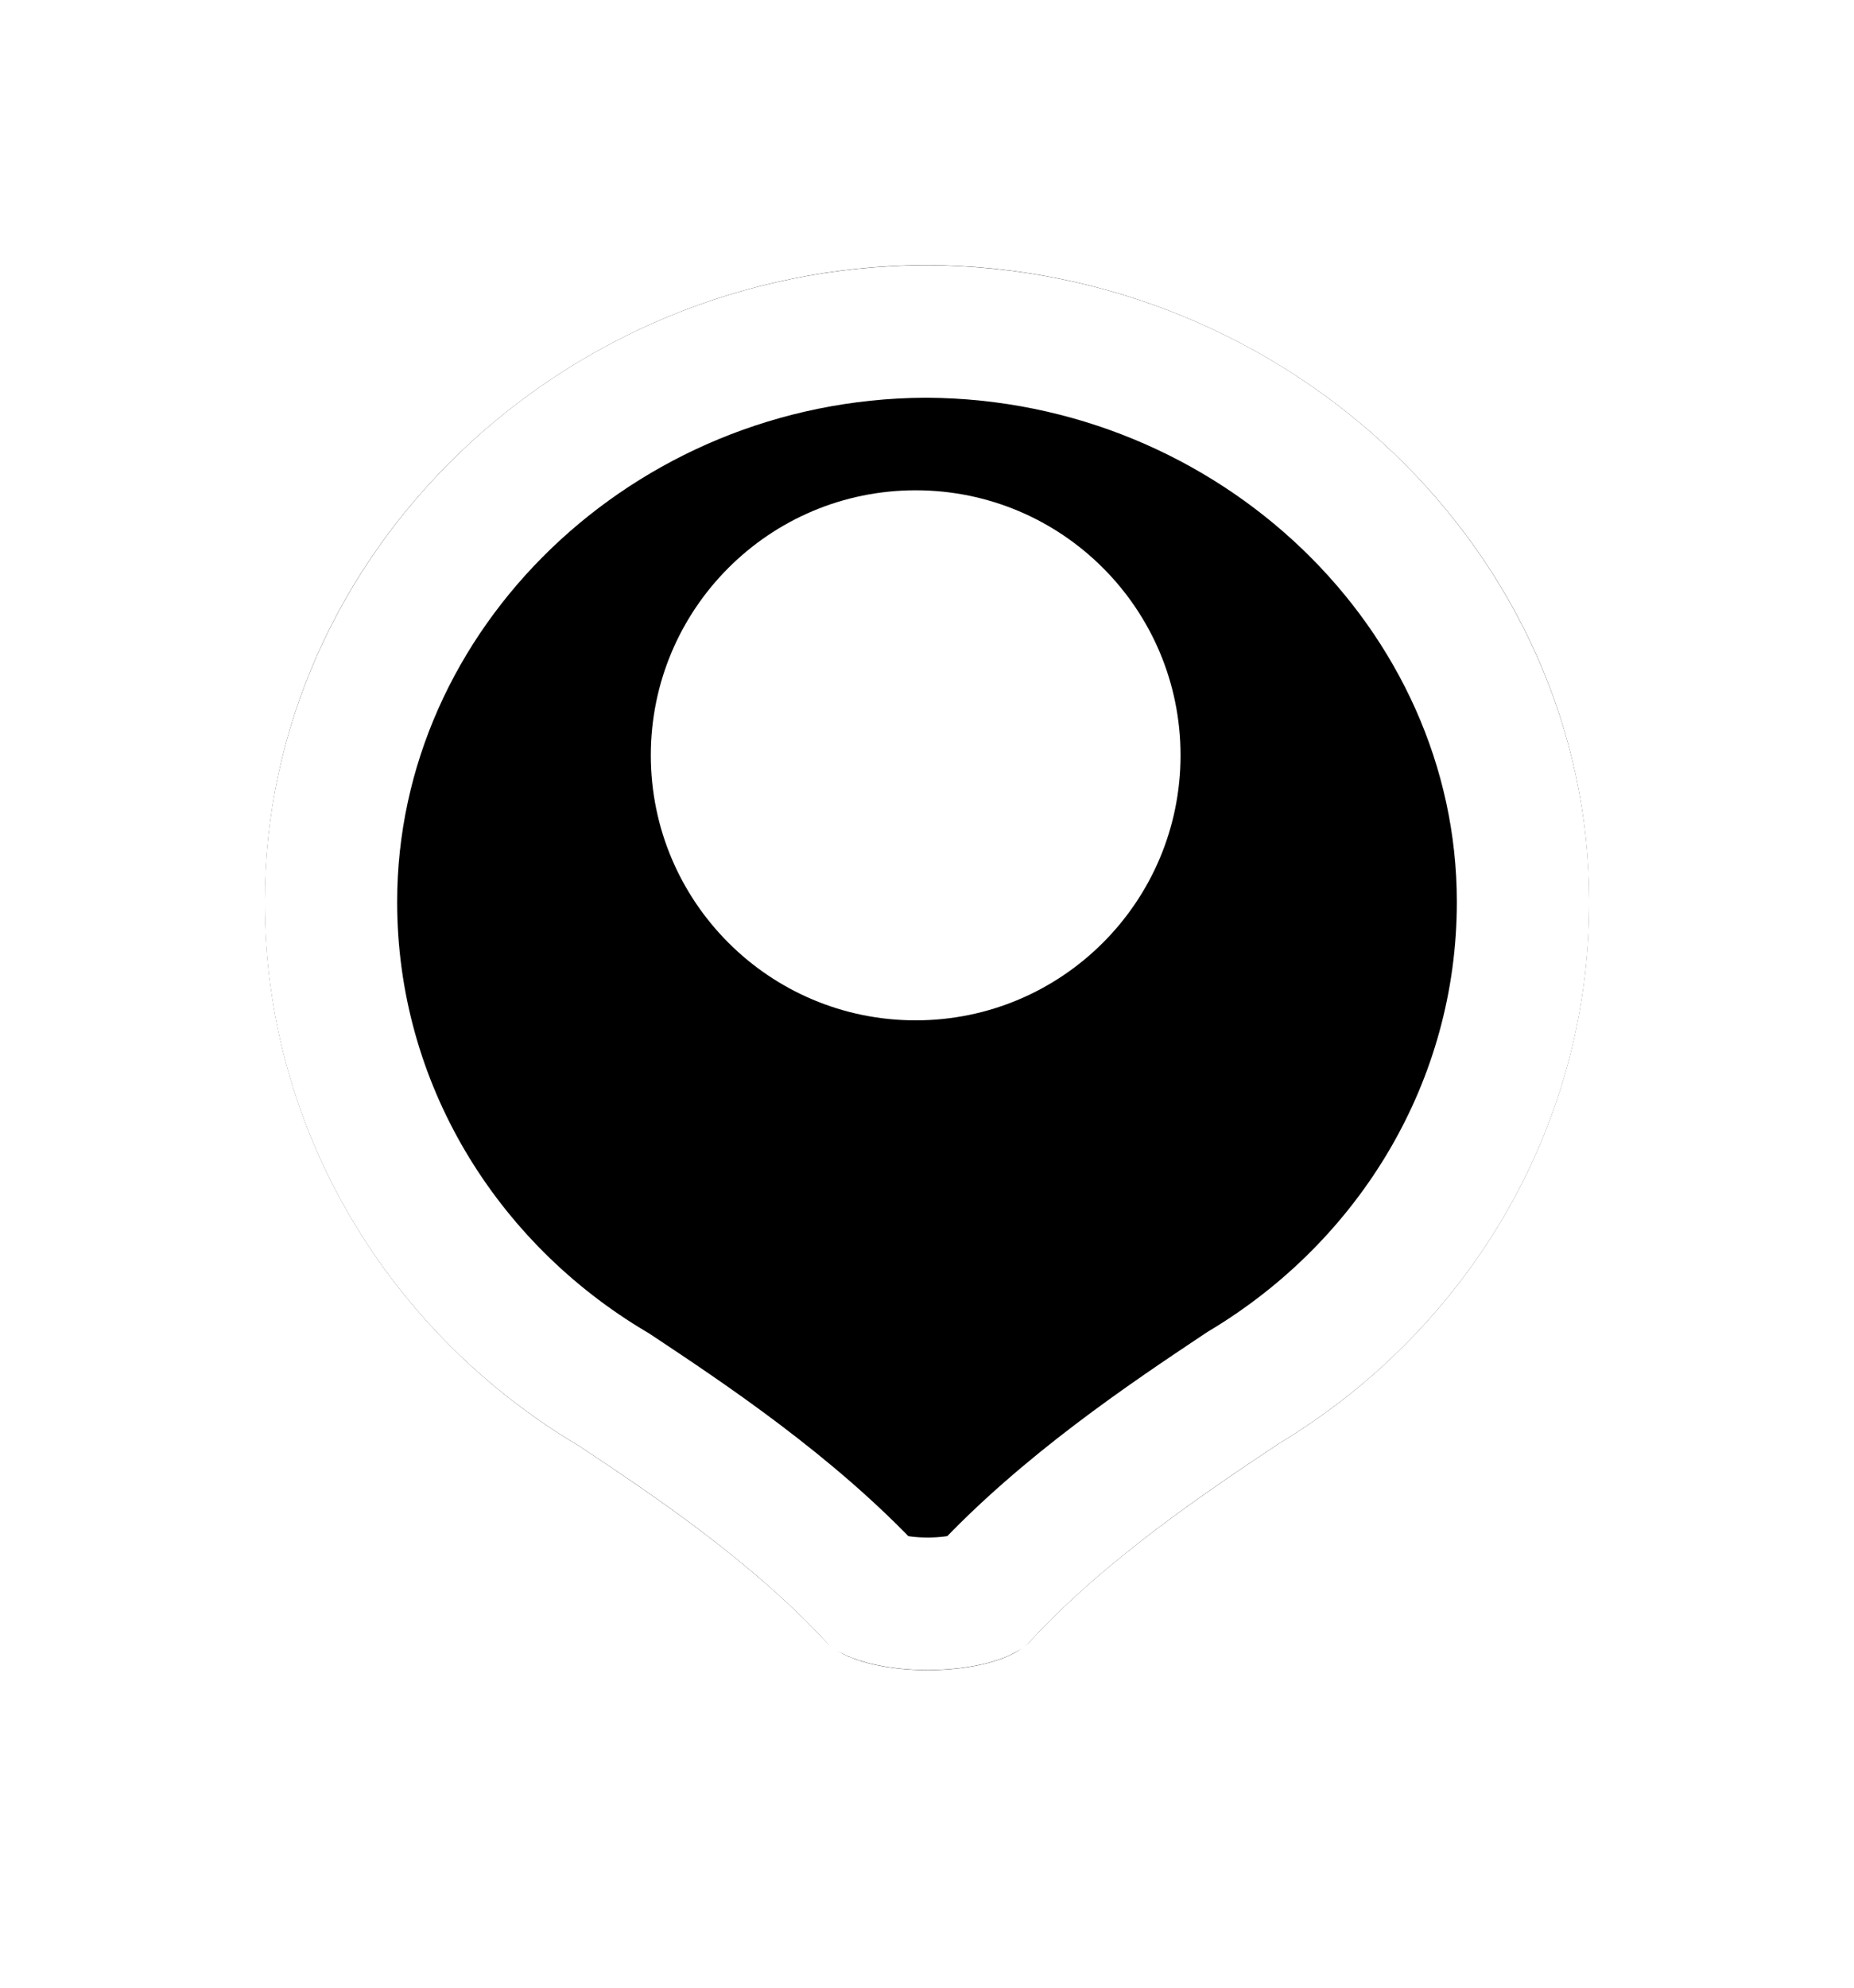 <svg width="28" height="30" viewBox="0 0 28 30" fill="currentColor">
<g filter="url(#filter0_d_101_196)">
<path d="M12.473 22.777C13.008 23.353 15.022 23.351 15.555 22.774C16.707 21.526 18.227 20.514 19.31 19.791C22.125 18.097 24 15.068 24 11.613C24 6.325 19.448 2.035 14.017 2.001C14.016 2.001 14.016 2 14.016 2C14.016 2 14.016 2 14.016 2C14.005 2 13.995 2.001 13.984 2.001C13.973 2.001 13.963 2 13.951 2C13.951 2 13.951 2 13.951 2C13.951 2 13.951 2.001 13.951 2.001C8.52 2.035 4 6.325 4 11.613C4 15.09 5.9 18.137 8.745 19.824C9.83 20.545 11.332 21.547 12.473 22.777Z" fill="currentColor"/>
<path d="M18.797 18.932L18.777 18.944L18.758 18.956L18.712 18.987C17.652 19.694 16.074 20.748 14.849 22.065C14.834 22.073 14.781 22.1 14.669 22.13C14.495 22.176 14.264 22.205 14.014 22.206C13.764 22.206 13.533 22.177 13.359 22.131C13.246 22.102 13.193 22.074 13.178 22.067C11.949 20.751 10.366 19.699 9.301 18.992L9.295 18.988L9.274 18.974L9.252 18.961C6.689 17.441 4.998 14.71 4.998 11.613C4.998 6.924 9.026 3.034 13.957 3.003L13.957 3.003C13.96 3.003 13.963 3.003 13.966 3.003C13.972 3.003 13.977 3.003 13.984 3.003C13.99 3.003 13.996 3.003 14.001 3.003C14.004 3.003 14.007 3.003 14.01 3.003L14.01 3.003C18.946 3.034 23.002 6.928 23.002 11.613C23.002 14.691 21.333 17.405 18.797 18.932Z" stroke="white" stroke-width="2"/>
</g>
<circle cx="13.829" cy="11.4" r="4" fill="white"/>
<defs>
<filter id="filter0_d_101_196" x="0" y="0" width="28" height="29.208" filterUnits="userSpaceOnUse" color-interpolation-filters="sRGB">
<feFlood flood-opacity="0" result="BackgroundImageFix"/>
<feColorMatrix in="SourceAlpha" type="matrix" values="0 0 0 0 0 0 0 0 0 0 0 0 0 0 0 0 0 0 127 0" result="hardAlpha"/>
<feOffset dy="2"/>
<feGaussianBlur stdDeviation="2"/>
<feComposite in2="hardAlpha" operator="out"/>
<feColorMatrix type="matrix" values="0 0 0 0 0.151 0 0 0 0 0.45 0 0 0 0 0.725 0 0 0 0.16 0"/>
<feBlend mode="normal" in2="BackgroundImageFix" result="effect1_dropShadow_101_196"/>
<feBlend mode="normal" in="SourceGraphic" in2="effect1_dropShadow_101_196" result="shape"/>
</filter>
</defs>
</svg>
